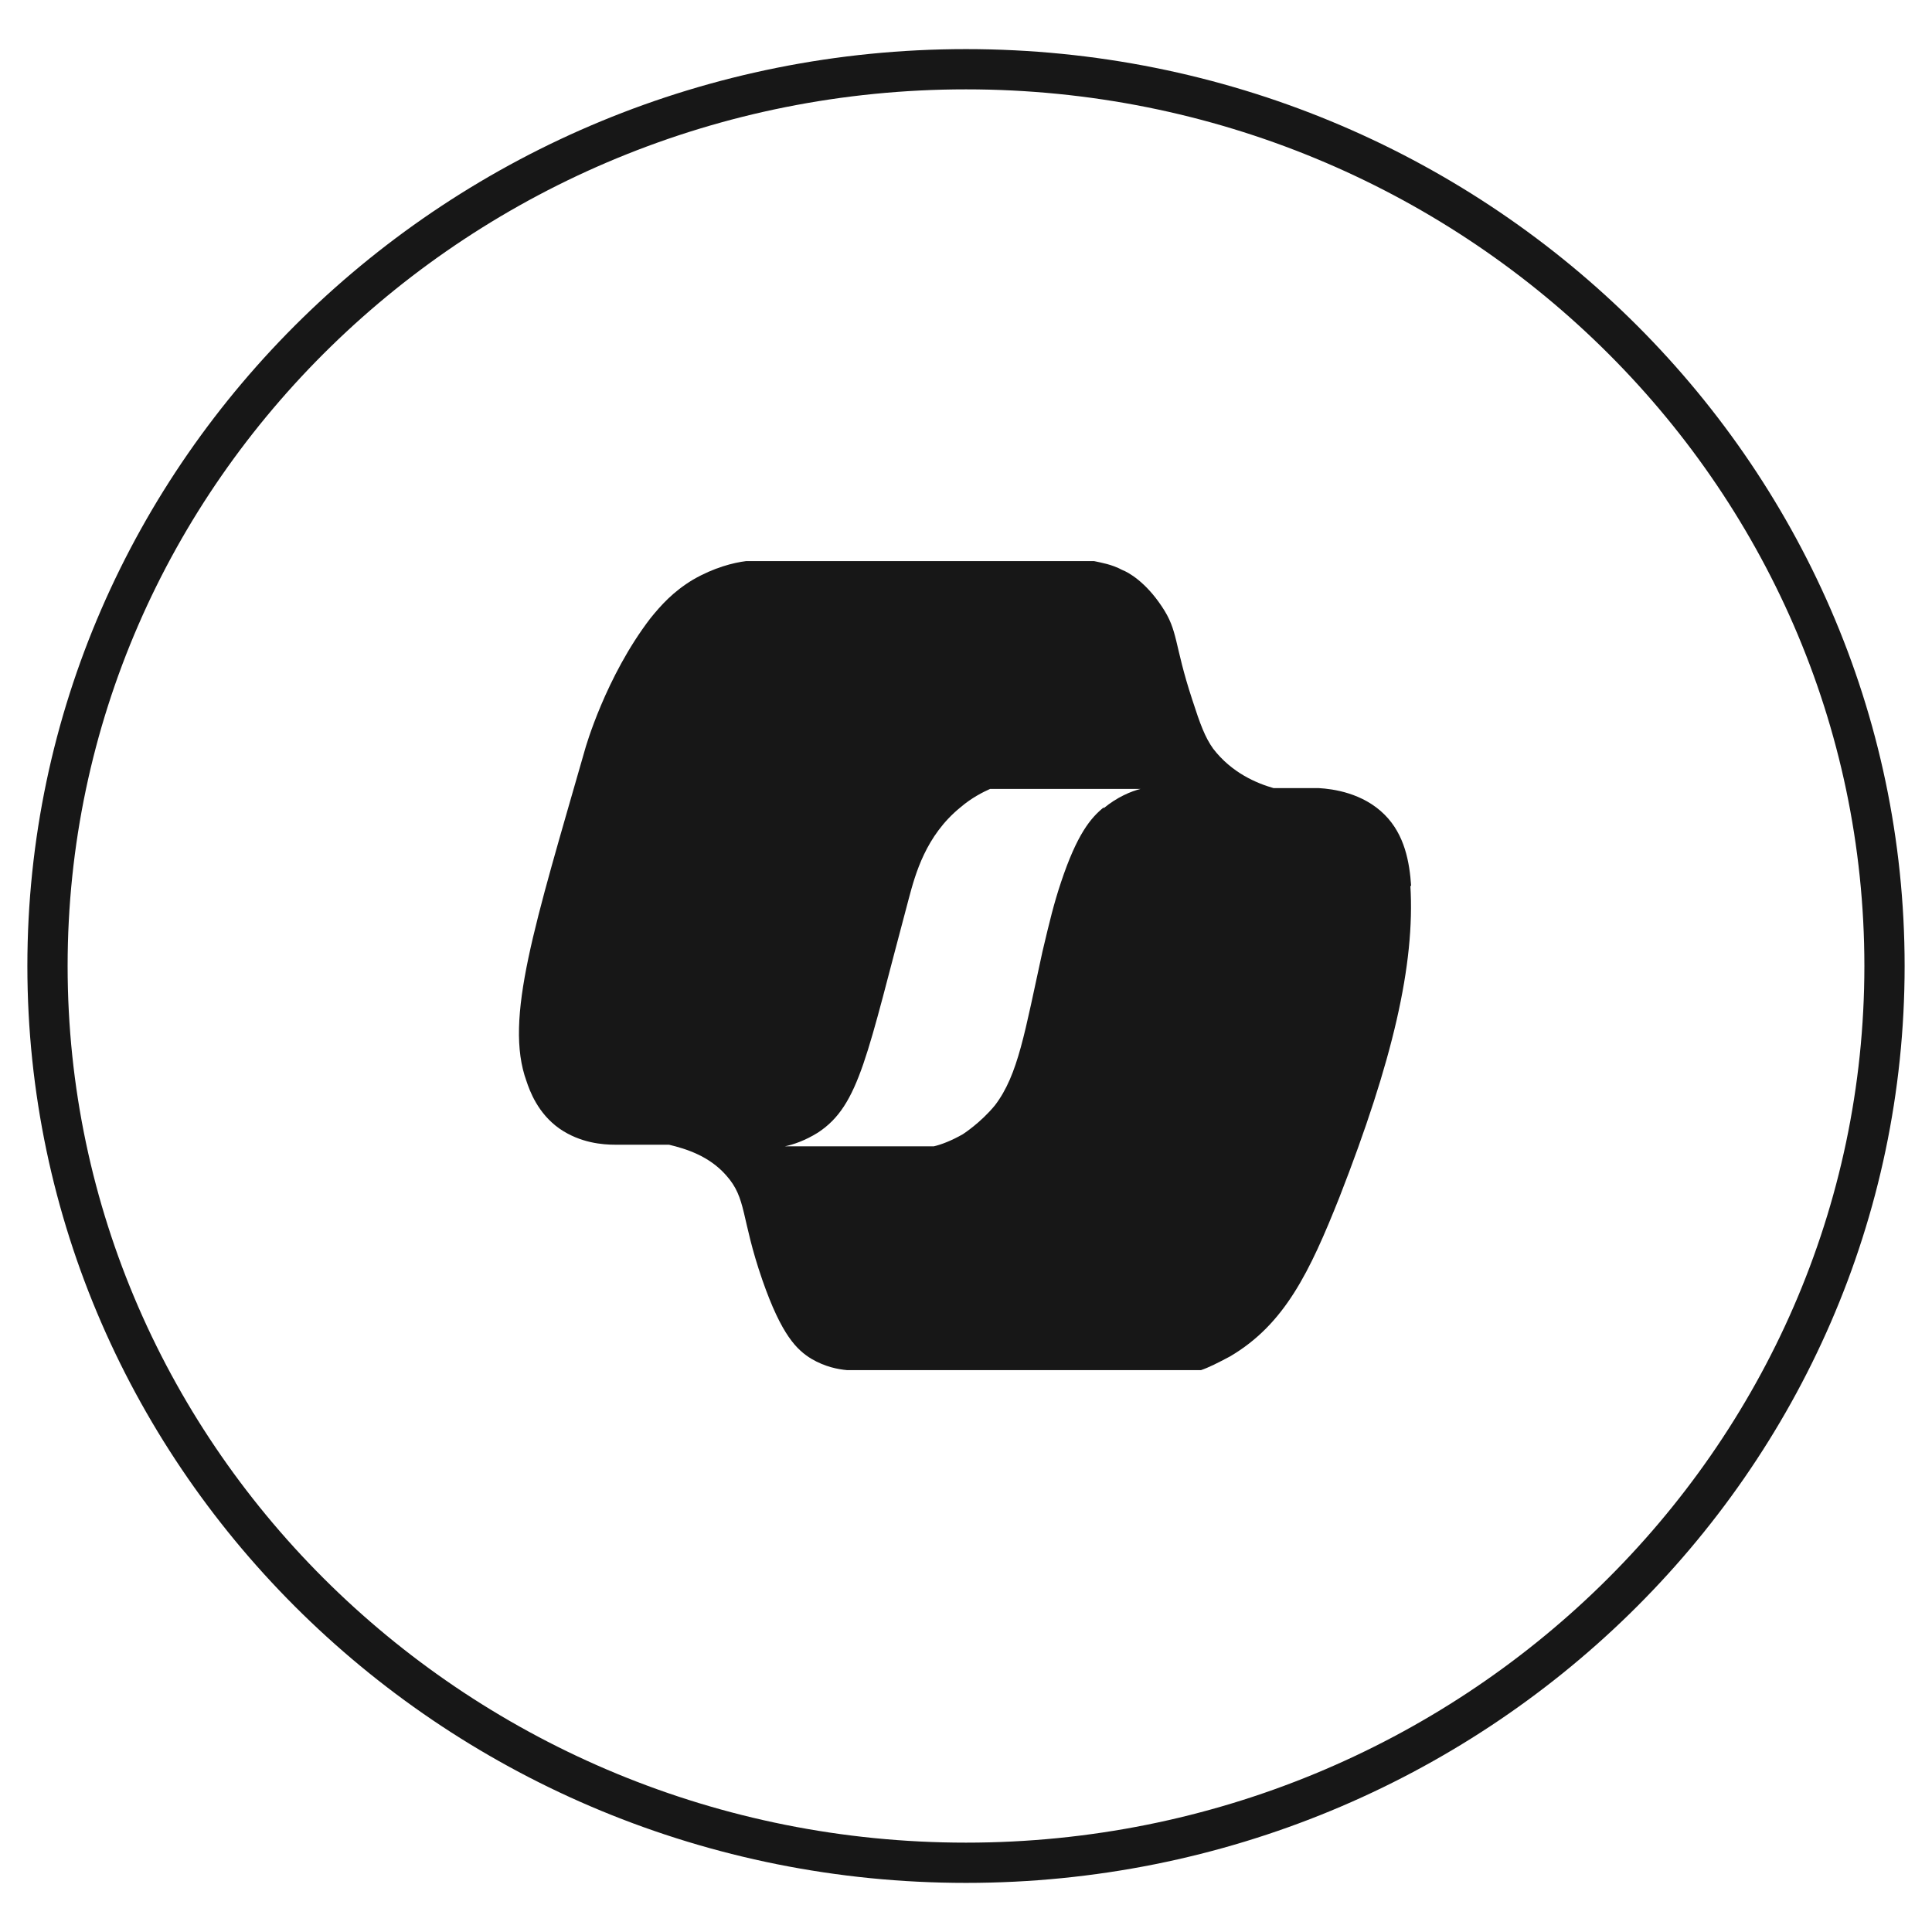 <?xml version="1.0" encoding="UTF-8"?>
<svg id="Capa_1" data-name="Capa 1" xmlns="http://www.w3.org/2000/svg" viewBox="0 0 24 24">
  <defs>
    <style>
      .cls-1 {
        fill: #171717;
      }
    </style>
  </defs>
  <path class="cls-1" d="M17.53,11.01c-.02-.3-.08-.64-.33-.89-.27-.27-.64-.32-.82-.33h-.56c-.21-.06-.52-.19-.75-.49-.1-.14-.16-.3-.26-.61-.23-.7-.17-.85-.38-1.16-.2-.3-.41-.42-.49-.45-.13-.07-.26-.09-.35-.11h-4.32c-.16.02-.4.08-.66.23-.25.15-.4.32-.53.48-.56.73-.81,1.62-.81,1.62-.63,2.2-1.01,3.36-.73,4.13.04.12.14.4.41.59.26.18.54.2.69.2h.67c.21.05.5.14.71.38.26.29.18.52.45,1.3.24.69.43.87.61.98.17.1.33.13.44.14h4.4c.09-.03.21-.09.36-.17.68-.4.99-1.05,1.36-1.98.66-1.69.94-2.89.88-3.87ZM13.71,10.03c-.16.13-.33.33-.53.93-.09.27-.14.48-.23.86-.22,1-.3,1.53-.59,1.91-.18.22-.4.36-.4.36-.14.08-.27.13-.36.15h-1.85c.1-.02.25-.07.41-.17.52-.34.61-.97,1.13-2.91.08-.3.21-.78.64-1.13.14-.12.28-.19.37-.23h1.87c-.12.03-.29.1-.46.24Z"/>
  <path class="cls-1" d="M12,23.39C5.57,23.39.34,18.28.34,12S5.57.61,12,.61s11.66,5.11,11.66,11.39-5.23,11.39-11.66,11.39ZM12,1.11C5.85,1.11.84,5.99.84,12s5.01,10.89,11.16,10.89,11.16-4.89,11.16-10.89S18.16,1.11,12,1.11Z"/>
</svg>